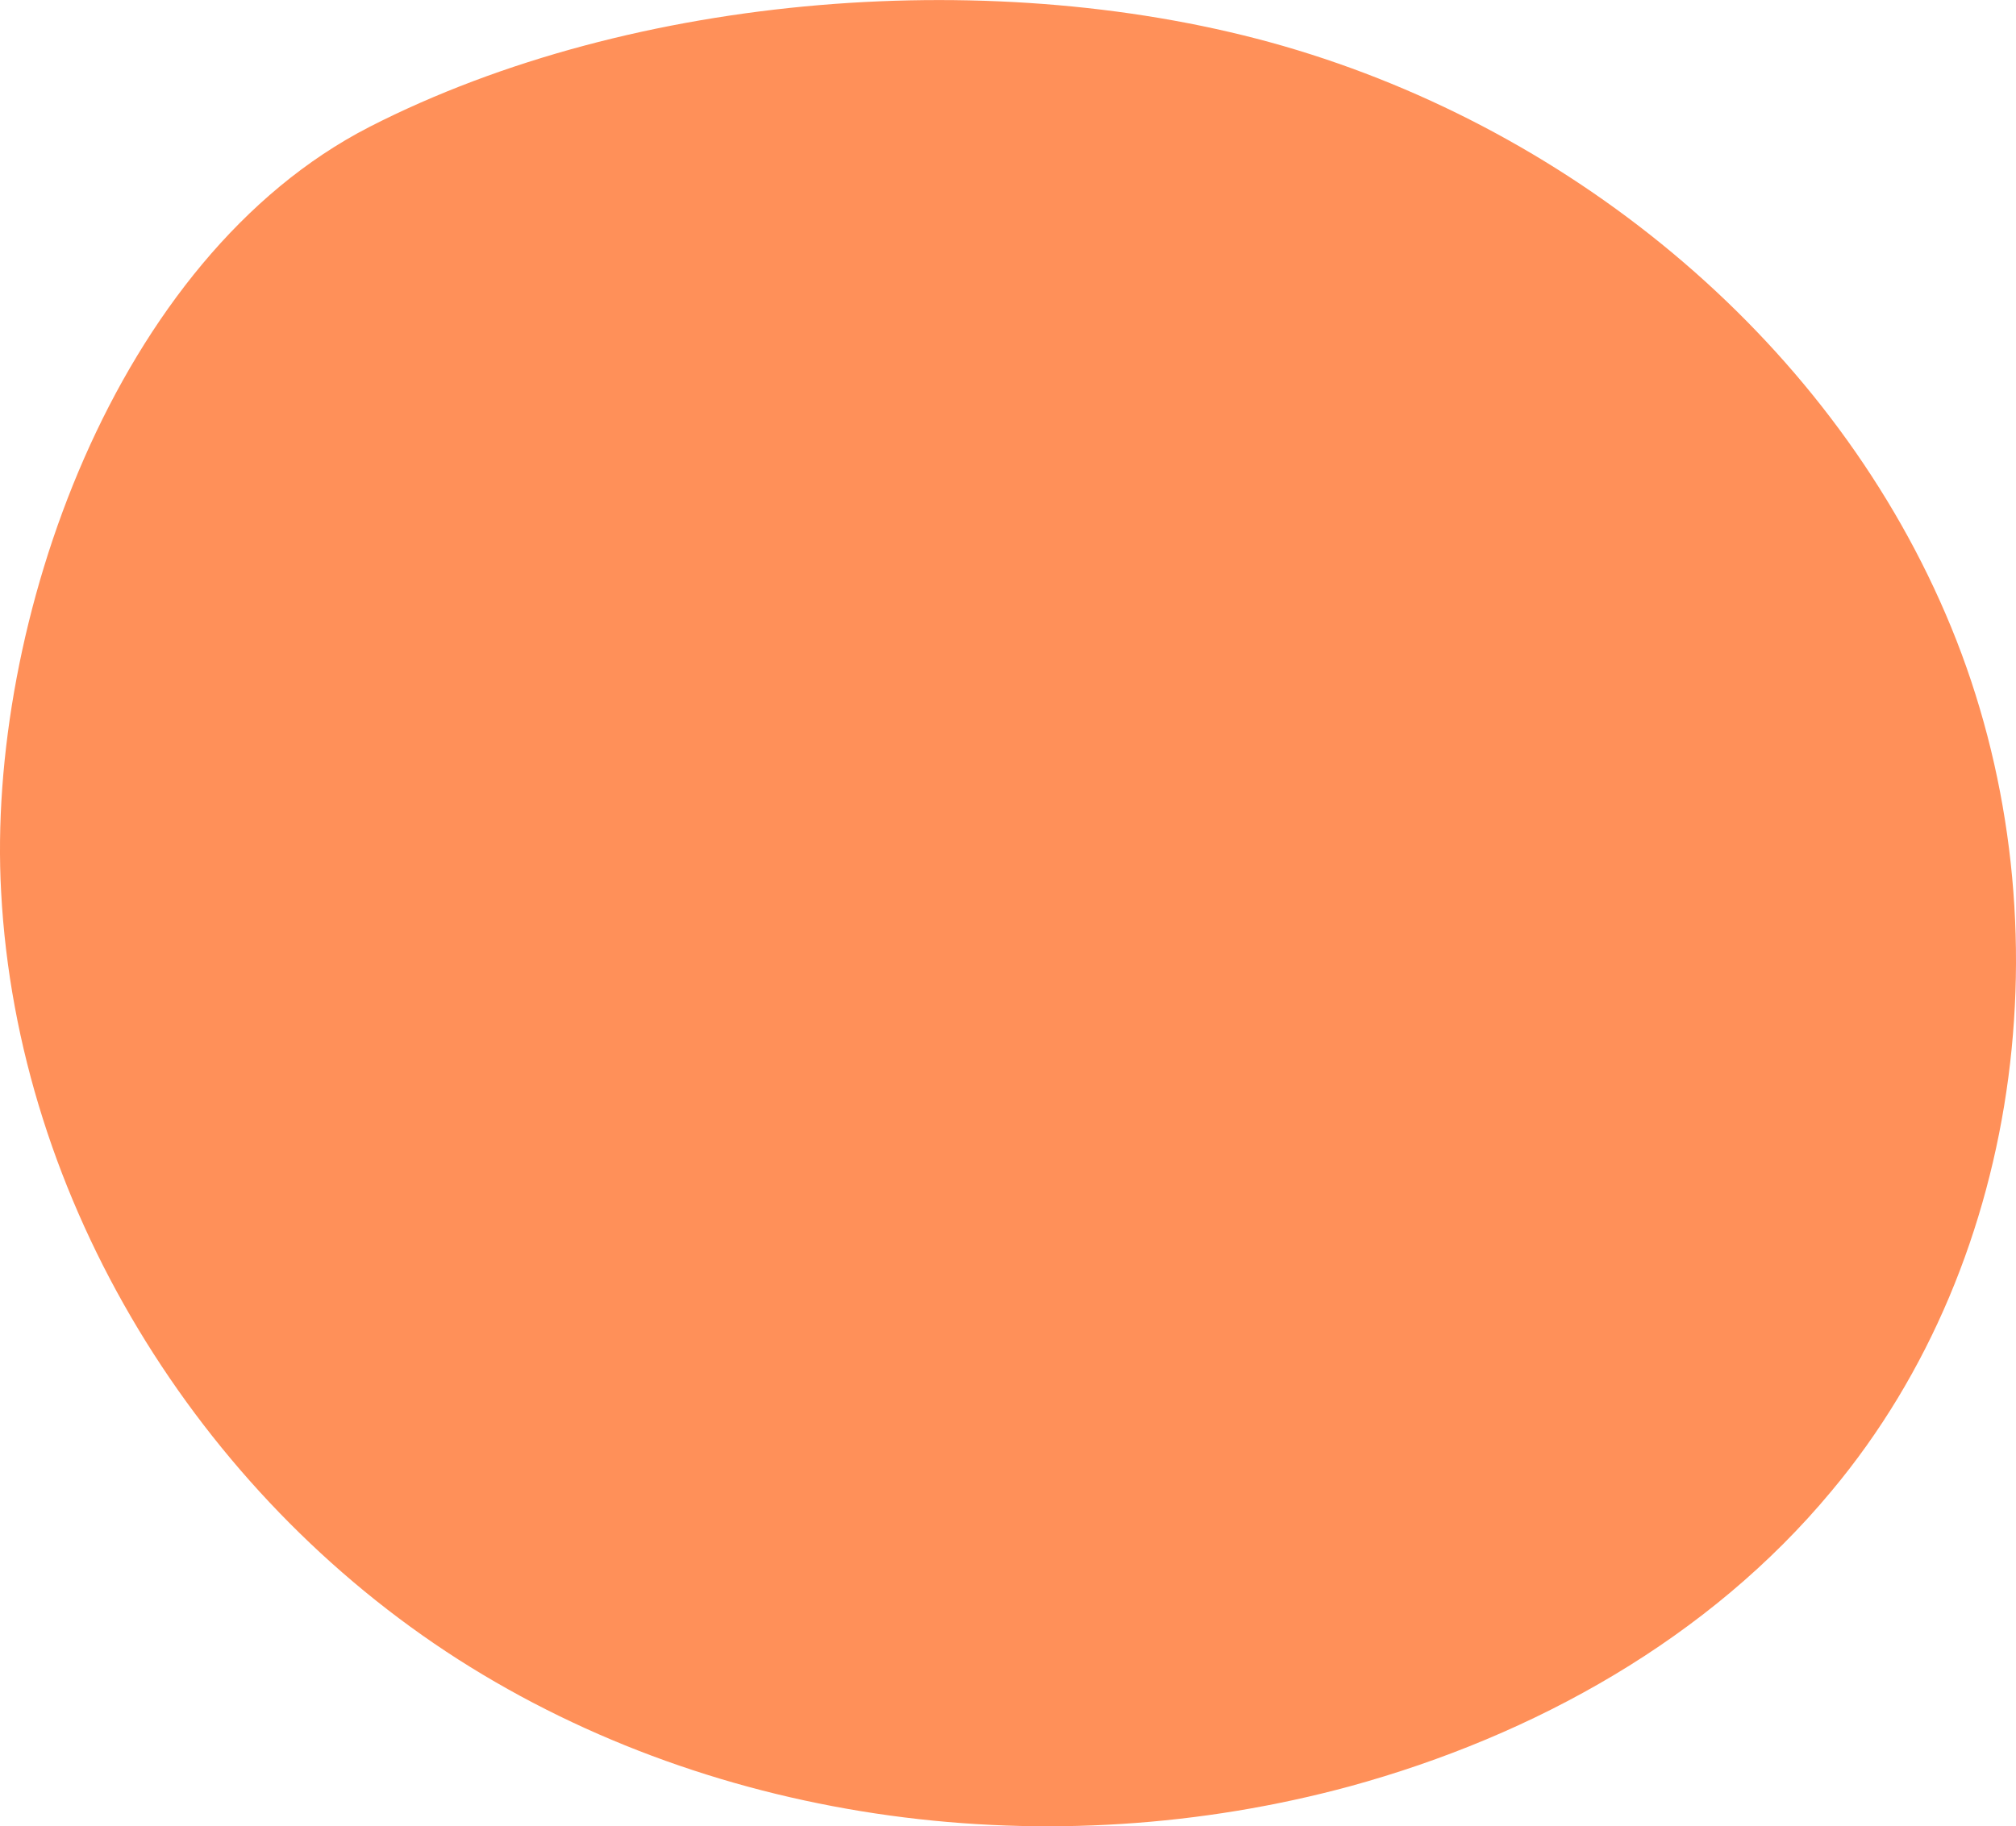 <svg xmlns="http://www.w3.org/2000/svg" viewBox="0 0 814.97 738.49"><defs><style>.cls-1{fill:#ff9059;}</style></defs><title>orange-circle</title><g id="Layer_2" data-name="Layer 2"><g id="Layer_1-2" data-name="Layer 1"><path class="cls-1" d="M.46,360.68c6.61,124.94,79.62,243,184.73,310.3,105.43,67.34,240.12,84,360.65,51.29C620.42,701.82,690.92,662.48,740.32,603c79.31-94.72,95.36-235.08,48.47-349.32S637.42,52.91,518.78,18.6c-114.56-33-262.46-22-369.46,32.73C46.41,104.2-5.52,252.43.46,360.68Z"/></g></g></svg>